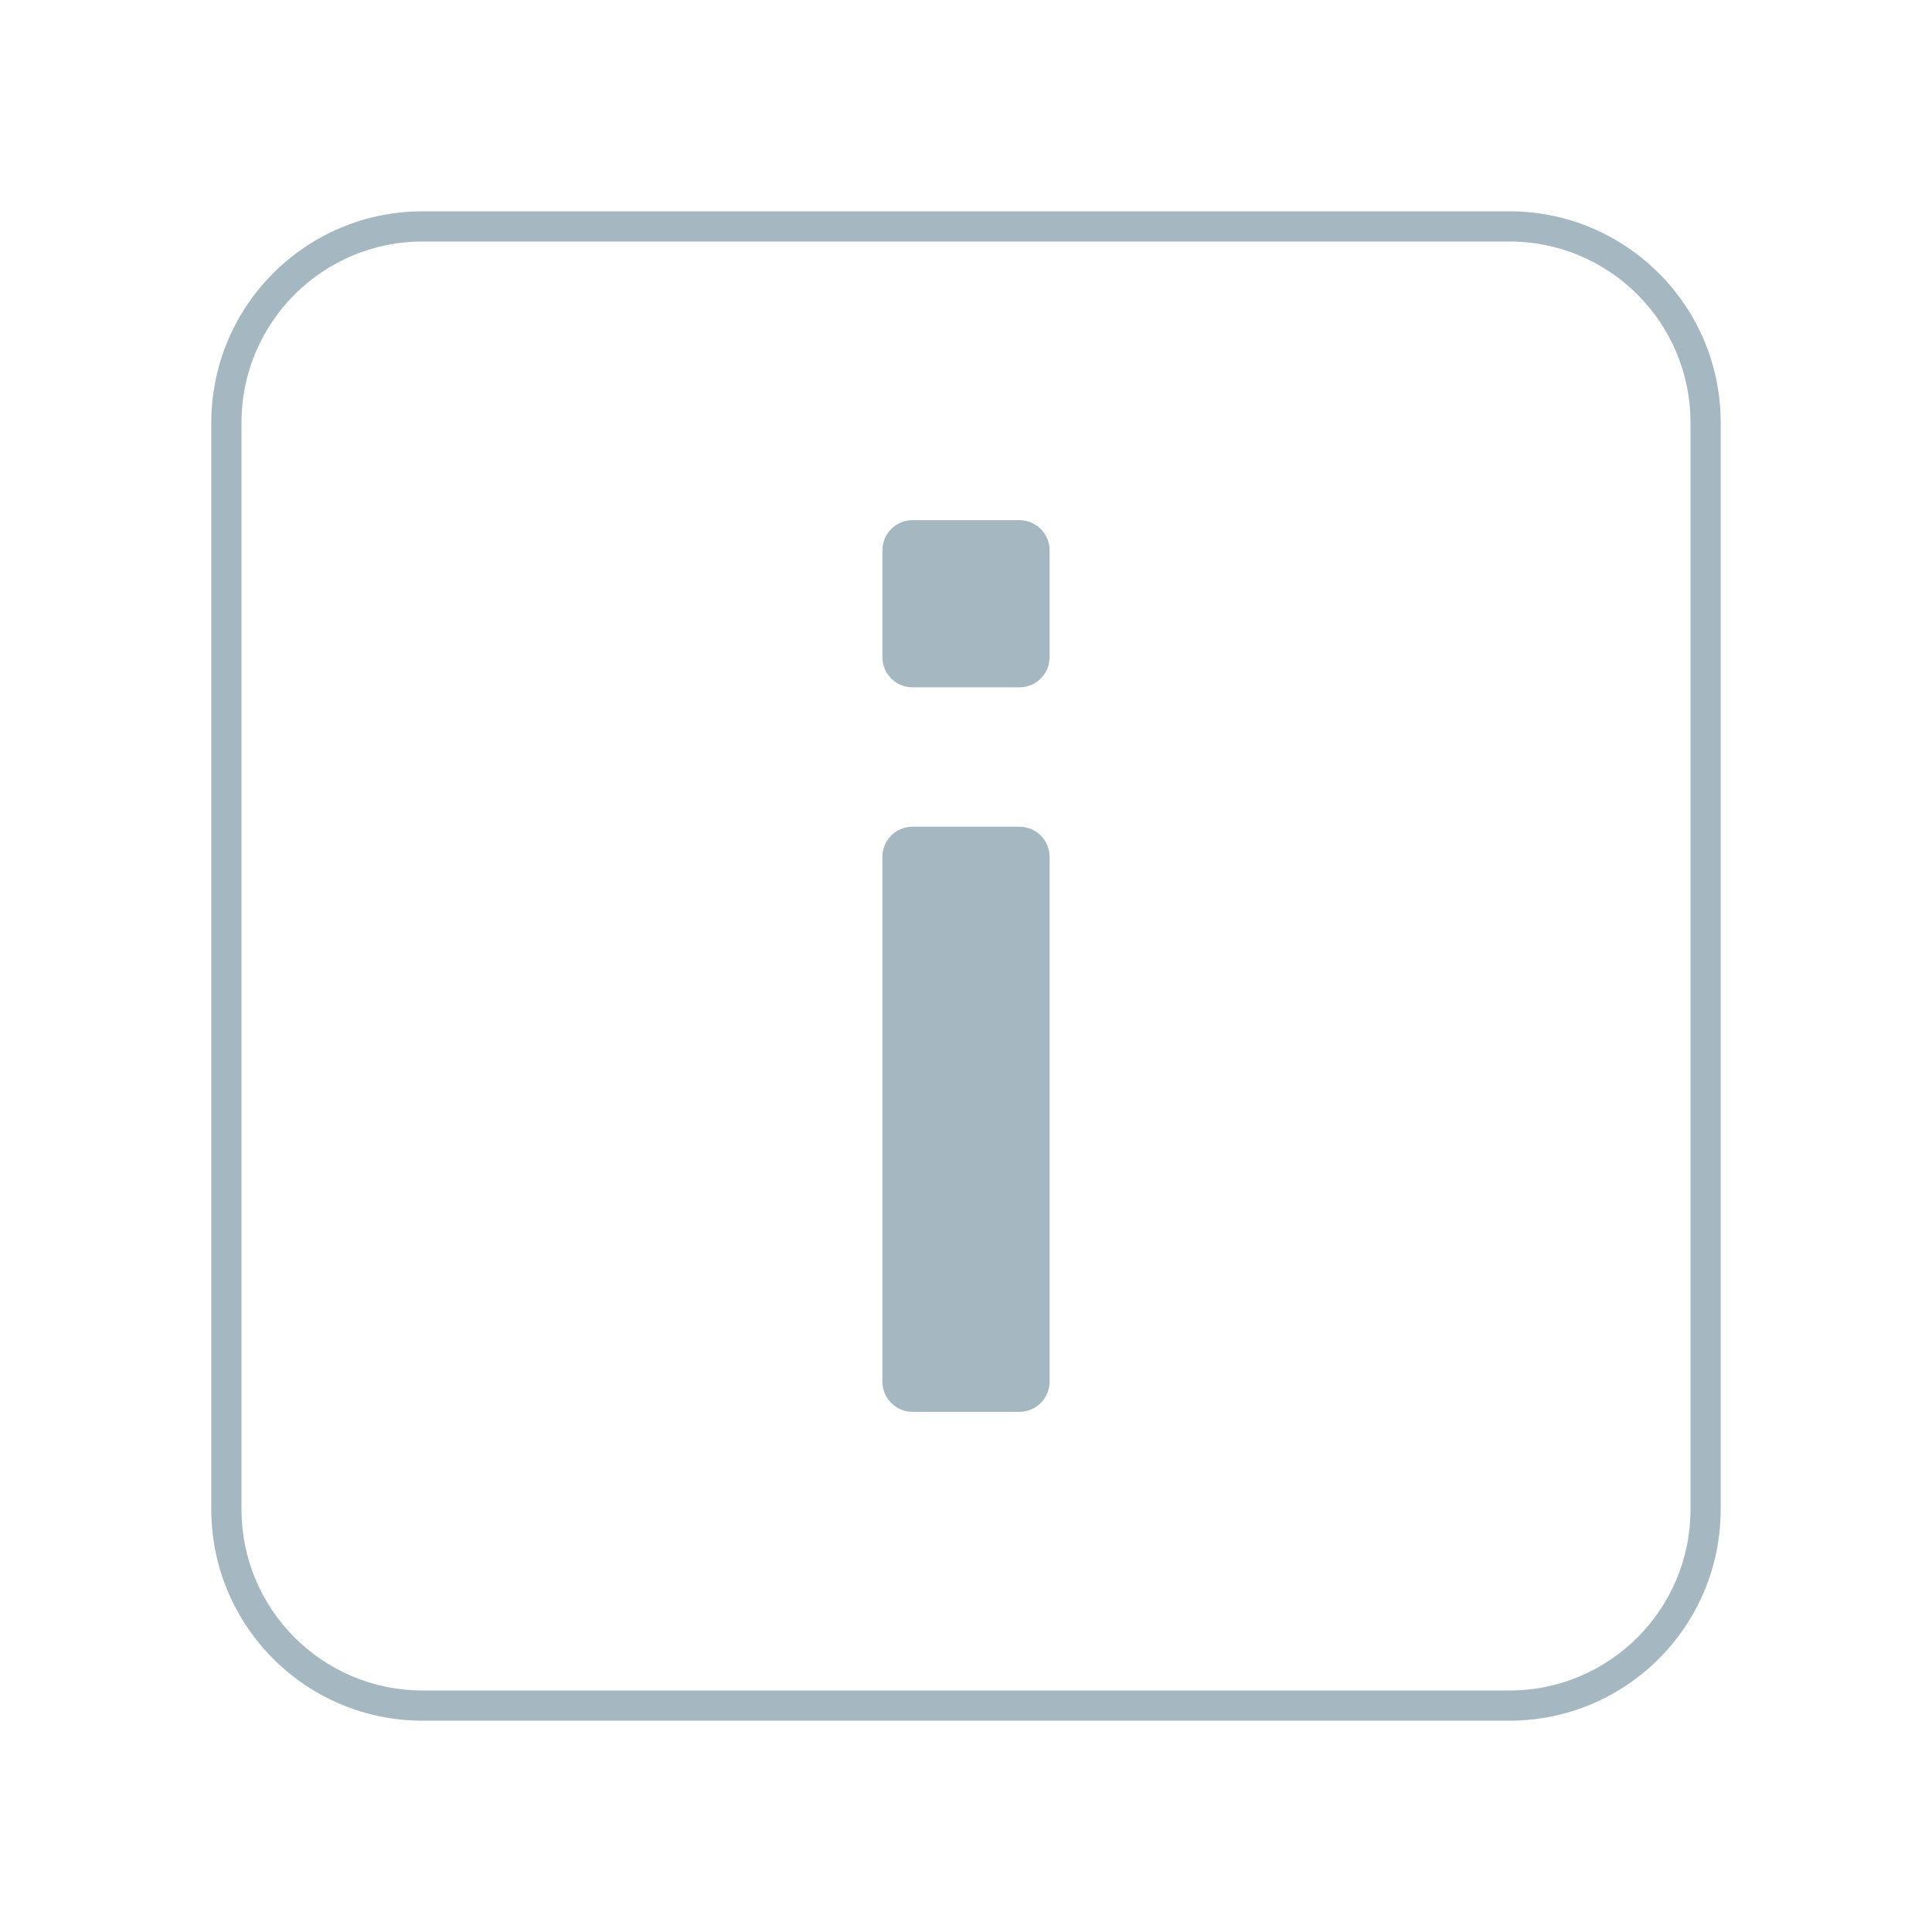 <svg width="64" height="64" viewBox="0 0 64 64" fill="none" xmlns="http://www.w3.org/2000/svg">
<path fill-rule="evenodd" clip-rule="evenodd" d="M50 7H14C10.134 7 7 10.134 7 14V50C7 53.866 10.134 57 14 57H50C53.866 57 57 53.866 57 50V14C57 10.134 53.866 7 50 7ZM8 14C8 10.686 10.686 8 14 8H50C53.314 8 56 10.686 56 14V50C56 53.314 53.314 56 50 56H14C10.686 56 8 53.314 8 50V14ZM29.231 18.231C29.231 17.679 29.678 17.231 30.231 17.231H33.769C34.322 17.231 34.769 17.679 34.769 18.231V21.769C34.769 22.322 34.322 22.769 33.769 22.769H30.231C29.678 22.769 29.231 22.322 29.231 21.769V18.231ZM29.231 28.385C29.231 27.832 29.678 27.385 30.231 27.385H33.769C34.322 27.385 34.769 27.832 34.769 28.385V45.769C34.769 46.322 34.322 46.769 33.769 46.769H30.231C29.678 46.769 29.231 46.322 29.231 45.769V28.385Z" fill="#A5B7C0"/>
</svg>
